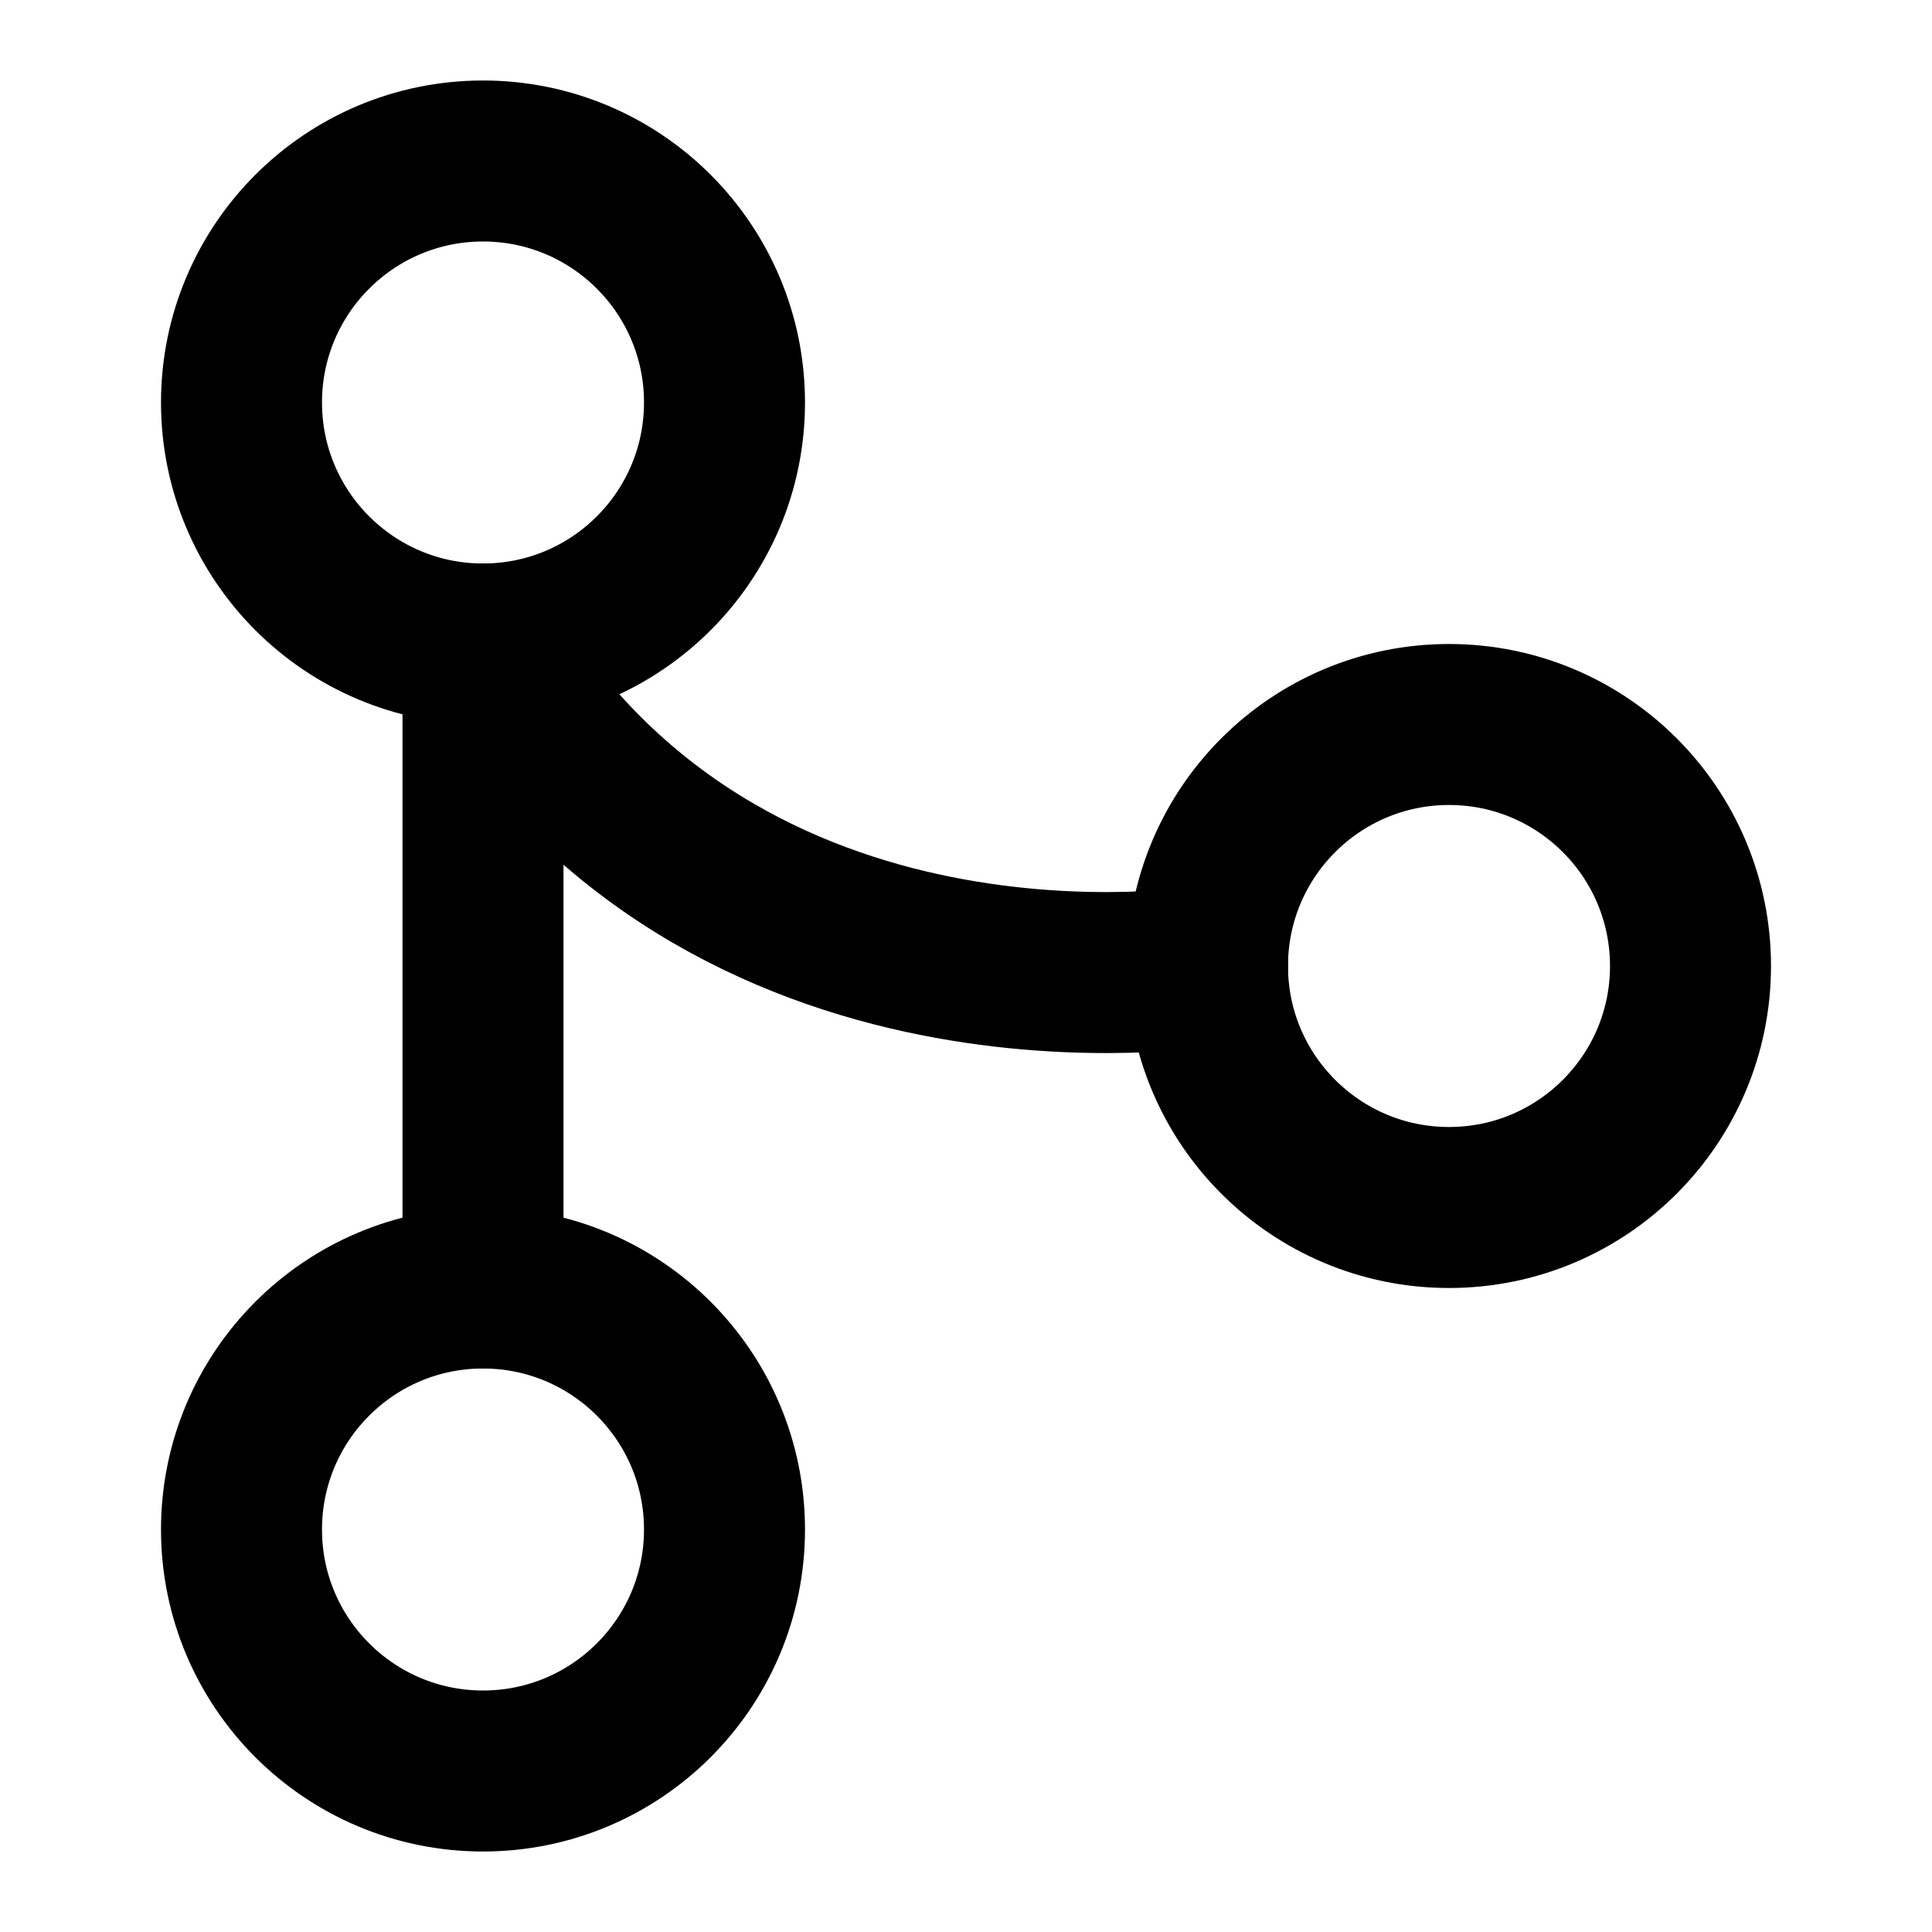 <svg xmlns="http://www.w3.org/2000/svg" width="1em" height="1em" viewBox="0 0 24 24"><g fill="none" stroke="currentColor" stroke-linecap="round" stroke-linejoin="round" stroke-width="2"><circle cx="6" cy="5" r="3"/><circle cx="18" cy="12" r="3"/><circle cx="6" cy="19" r="3"/><path d="M15 12s-6 1-9-4v8"/></g></svg>